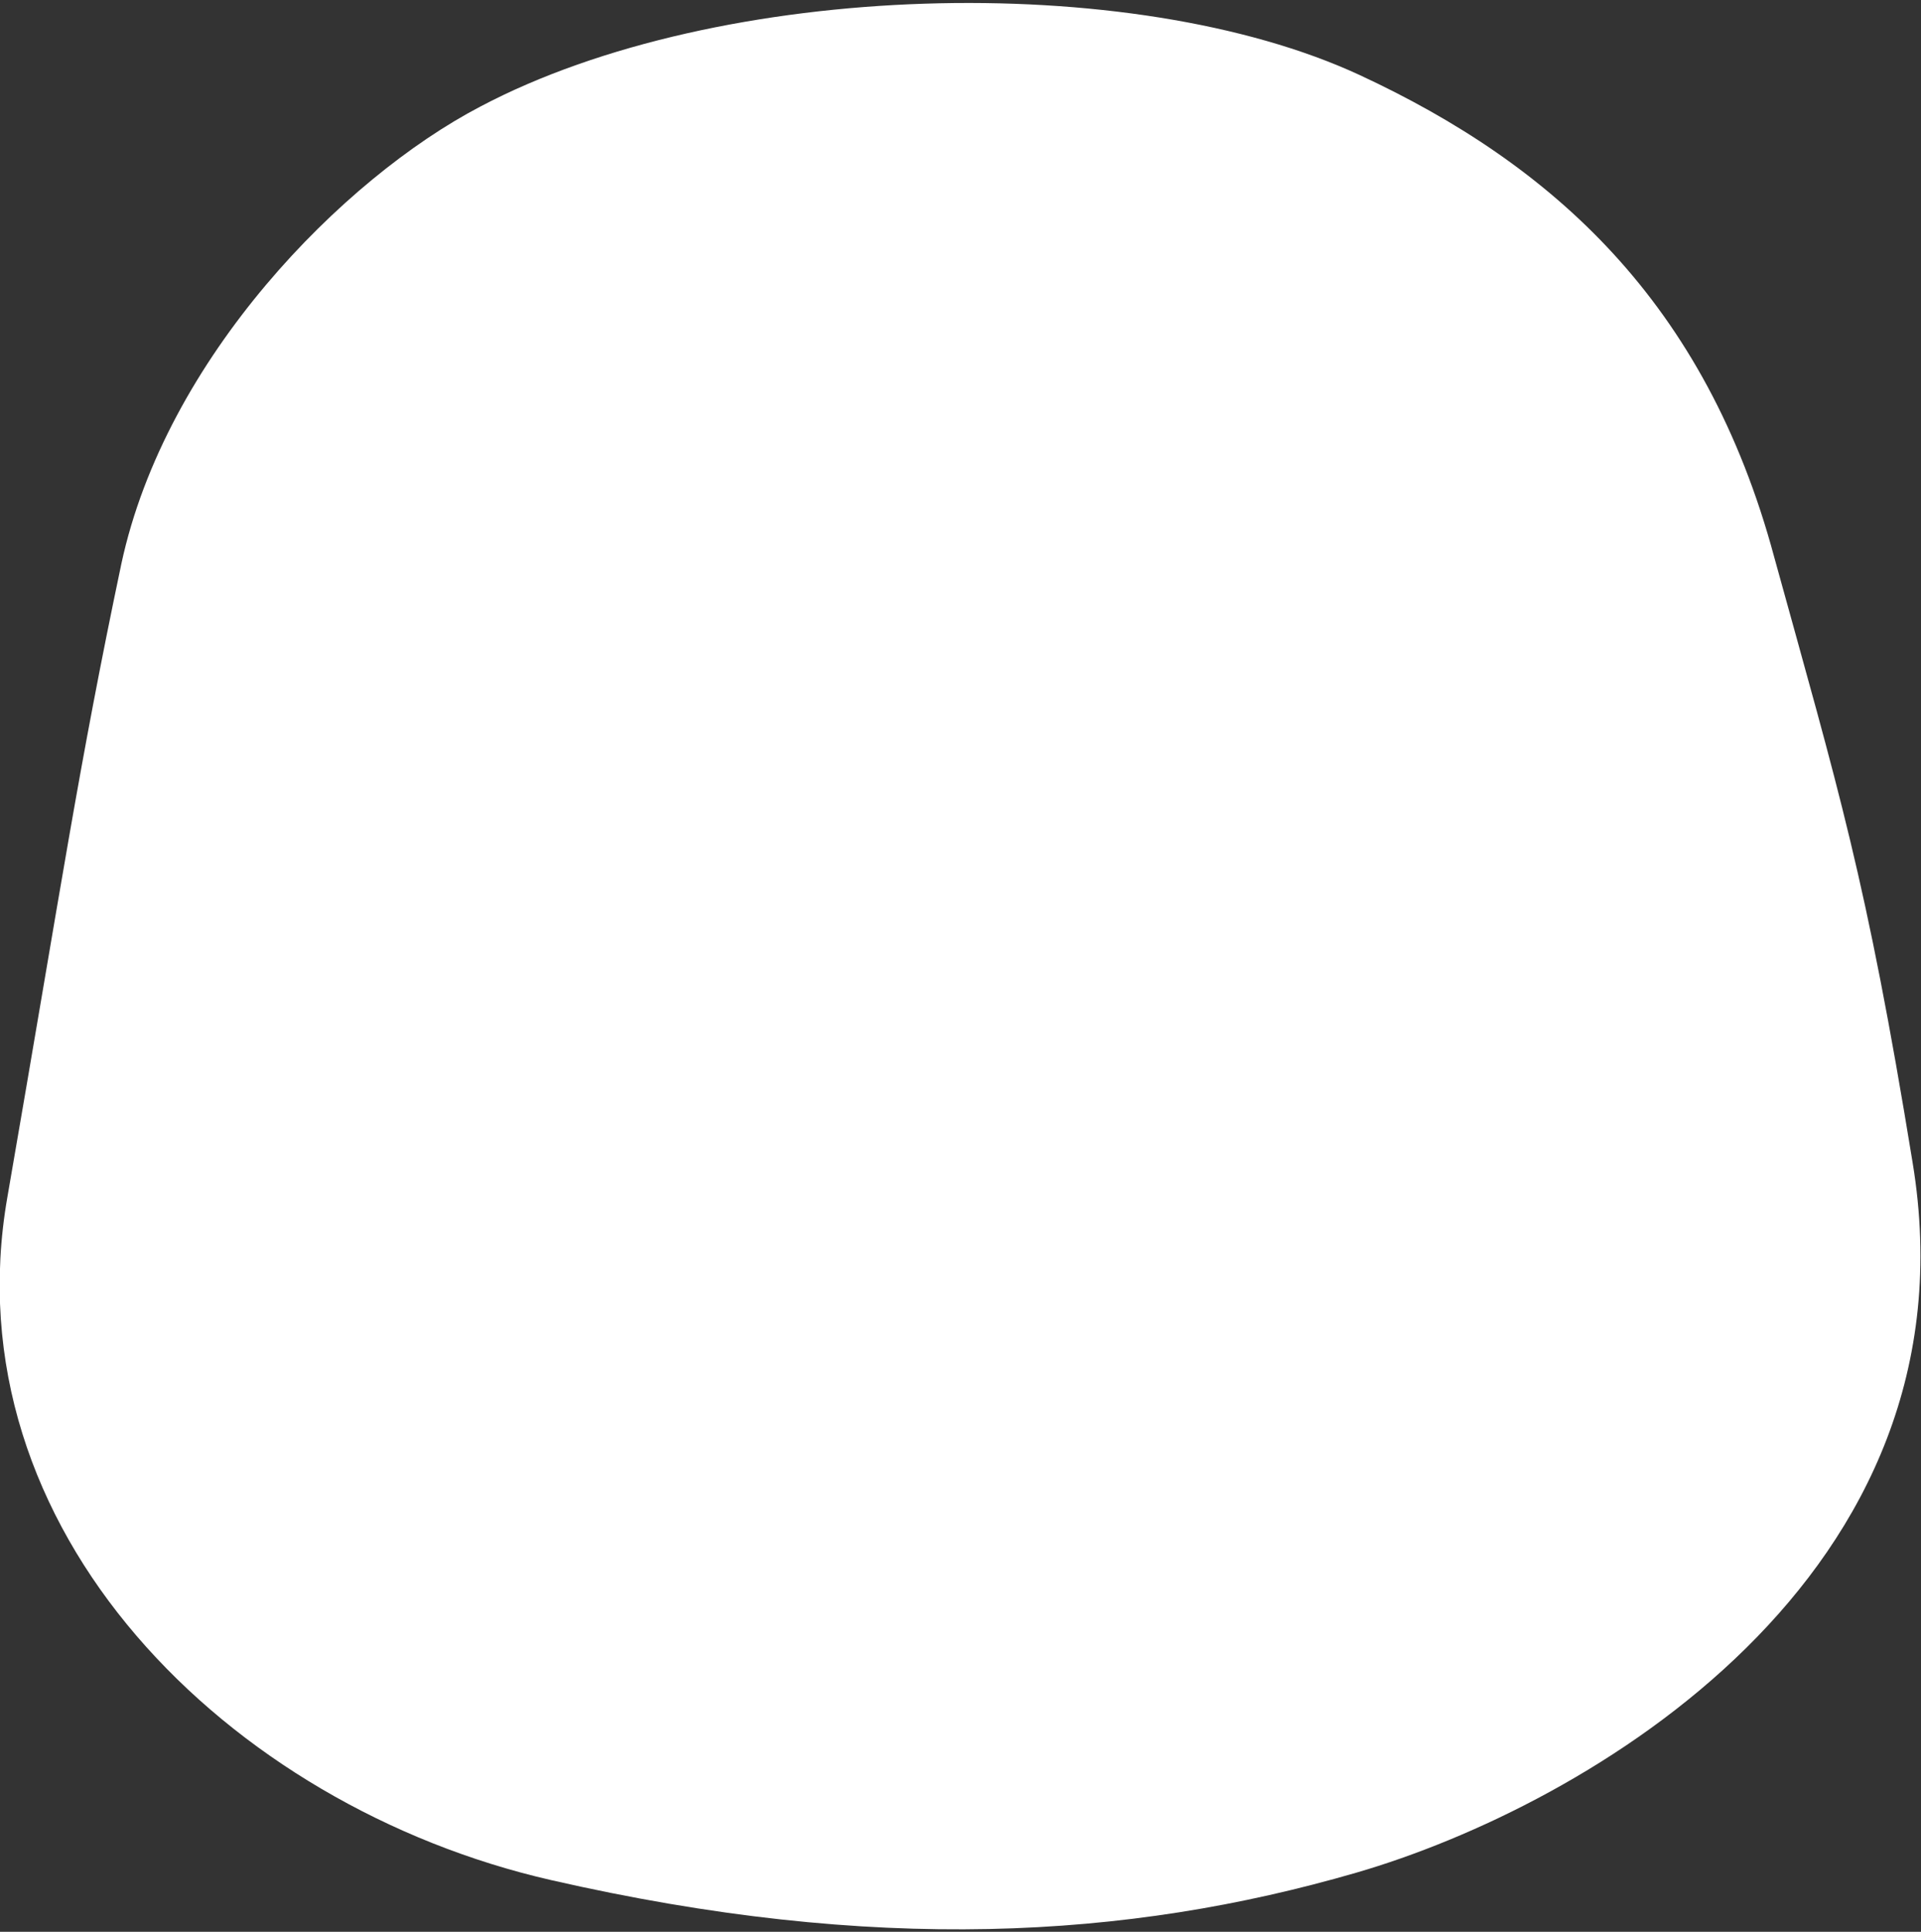 <svg version="1.1" id="head" xmlns="http://www.w3.org/2000/svg" xmlns:xlink="http://www.w3.org/1999/xlink" x="0px" y="0px"
	 viewBox="0 0 182 183" enable-background="new 0 0 182 183" xml:space="preserve">
<rect x="0" y="0" width="182" height="183" fill="#333333" stroke="none"/>
<path fill="#FFFFFF" d="M181.2,110.1c6.5,39.3-31,61-52.7,67.3c-21.7,6.3-45.7,7.7-76.3,0.7s-57-33.2-51.5-64.7
	c5.2-30,6.7-40.5,10.8-60c4.2-19.5,21-36.5,34-43.3c22.7-12,61.7-13,83.3-3c18.3,8.5,32.8,21.5,39.3,45.7
	C174.2,74.9,176.8,83.1,181.2,110.1z"/>
</svg>

